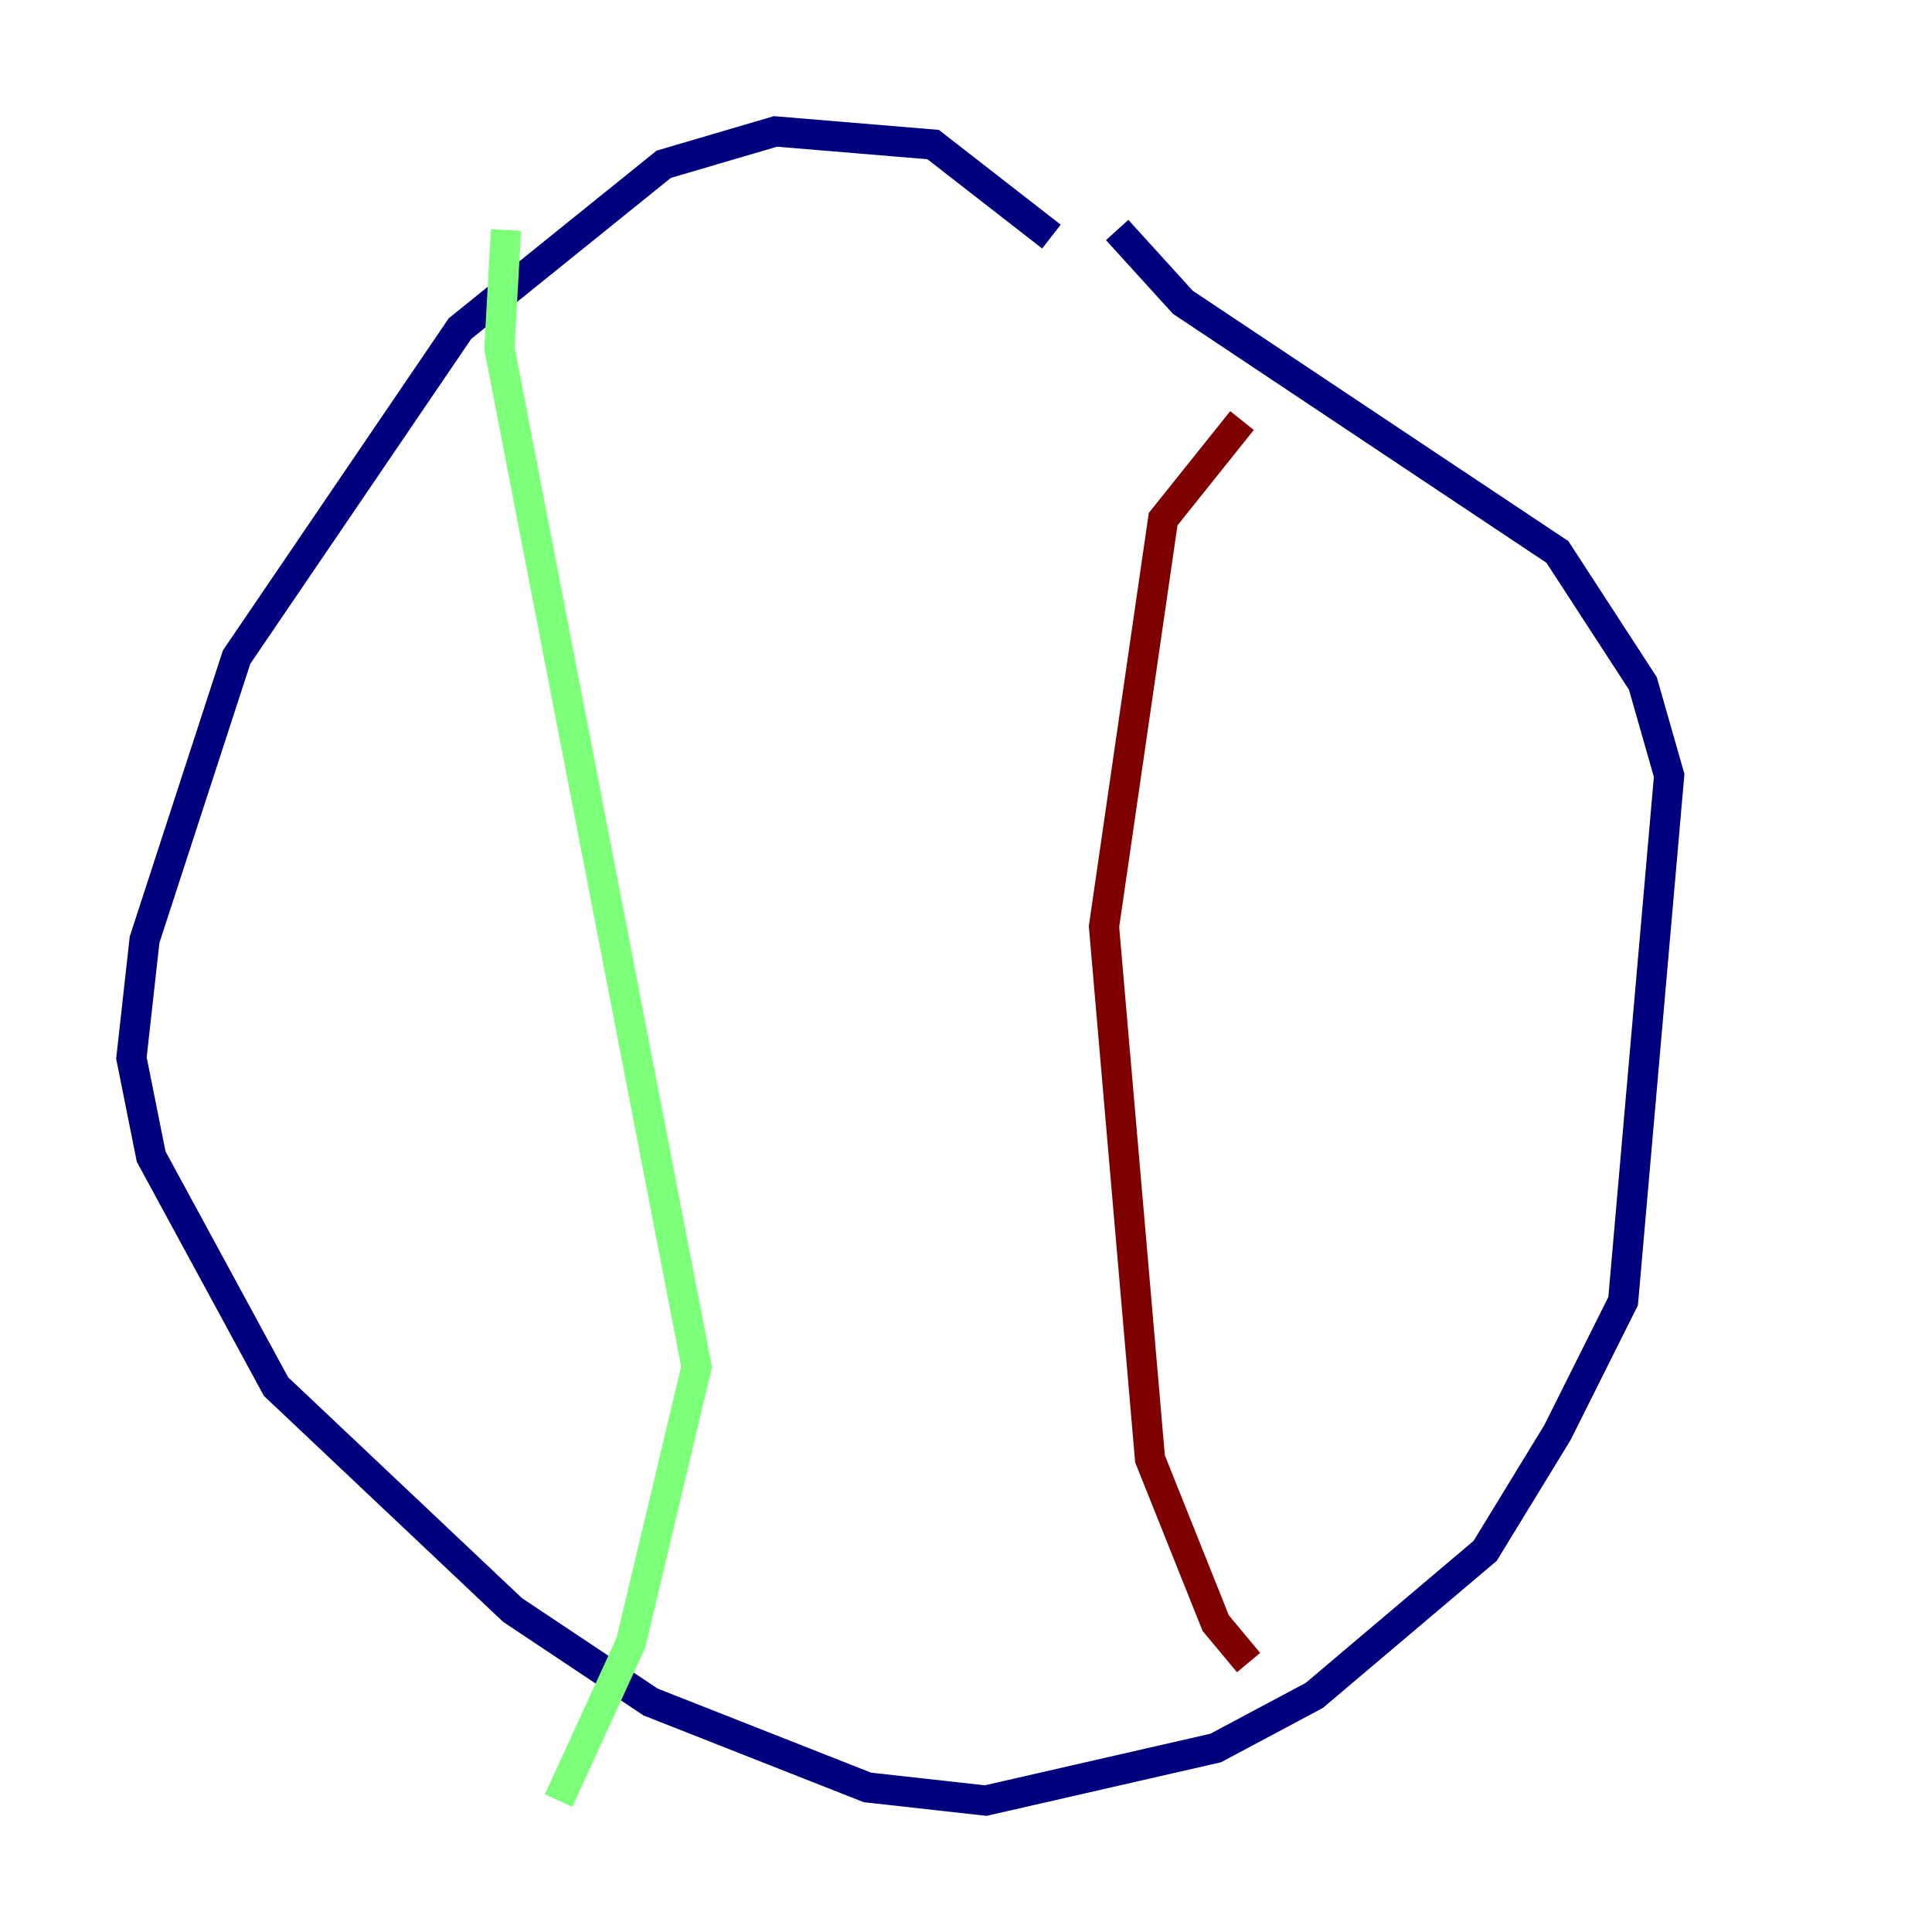 <?xml version="1.0" encoding="utf-8" ?>
<svg baseProfile="tiny" height="128" version="1.2" viewBox="0,0,128,128" width="128" xmlns="http://www.w3.org/2000/svg" xmlns:ev="http://www.w3.org/2001/xml-events" xmlns:xlink="http://www.w3.org/1999/xlink"><defs /><polyline fill="none" points="69.66,15.674 61.823,9.578 51.374,8.707 43.973,10.884 30.476,21.769 15.674,43.537 9.578,62.258 8.707,70.095 10.014,76.626 18.286,91.864 33.959,106.667 43.102,112.762 57.469,118.422 65.306,119.293 80.544,115.809 87.075,112.326 98.395,102.748 103.184,94.912 107.537,86.204 110.585,51.374 108.844,45.279 103.184,36.571 78.367,20.027 74.014,15.238" stroke="#00007f" stroke-width="2" /><polyline fill="none" points="33.524,15.238 33.088,23.075 46.15,90.558 41.796,108.844 37.007,119.293" stroke="#7cff79" stroke-width="2" /><polyline fill="none" points="82.286,27.864 77.061,34.395 73.143,61.388 76.191,96.653 80.544,107.537 82.721,110.15" stroke="#7f0000" stroke-width="2" /></svg>